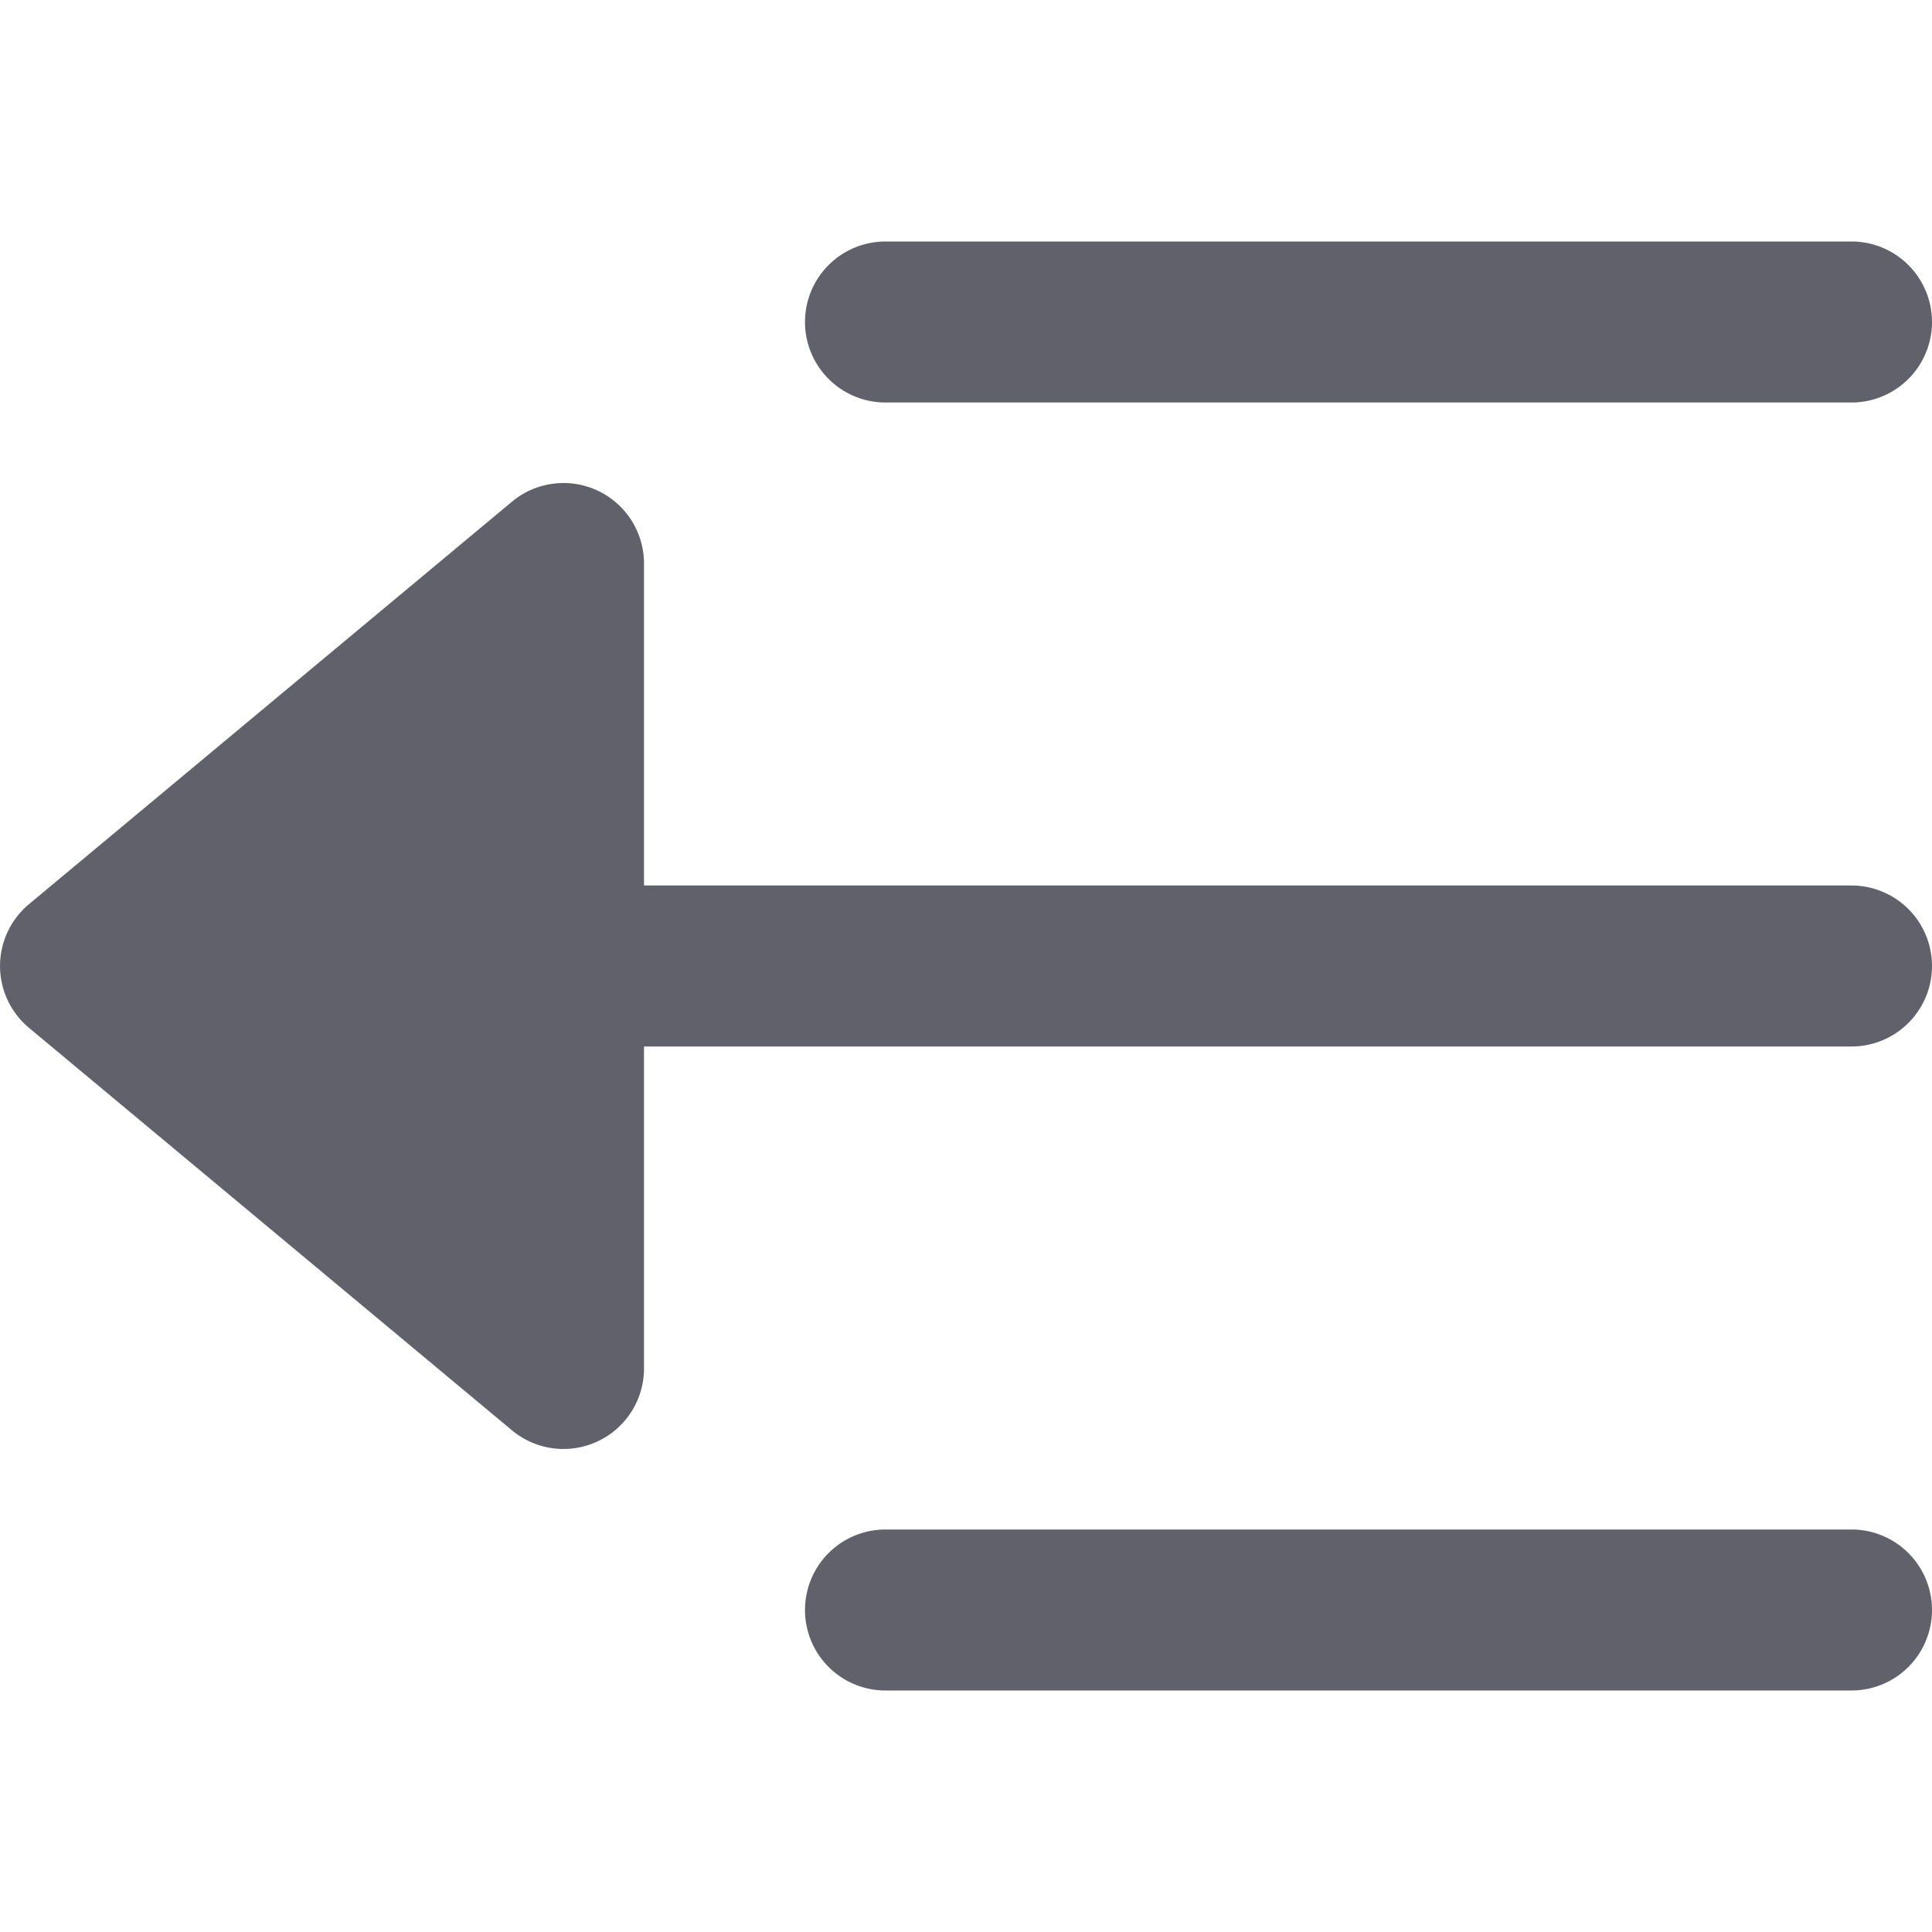 <svg xmlns="http://www.w3.org/2000/svg" height="24" width="24" viewBox="0 0 24 24"><g fill="#61616b" class="nc-icon-wrapper"><path d="M23,19H11a1,1,0,0,0,0,2H23a1,1,0,0,0,0-2Z" fill="#61616b"></path><path data-color="color-2" d="M23,11H8V7a1,1,0,0,0-1.64-.768l-6,5a1,1,0,0,0,0,1.536l6,5A1,1,0,0,0,8,17V13H23a1,1,0,0,0,0-2Z" fill="#61616b"></path><path d="M23,3H11a1,1,0,0,0,0,2H23a1,1,0,0,0,0-2Z" fill="#61616b"></path></g></svg>